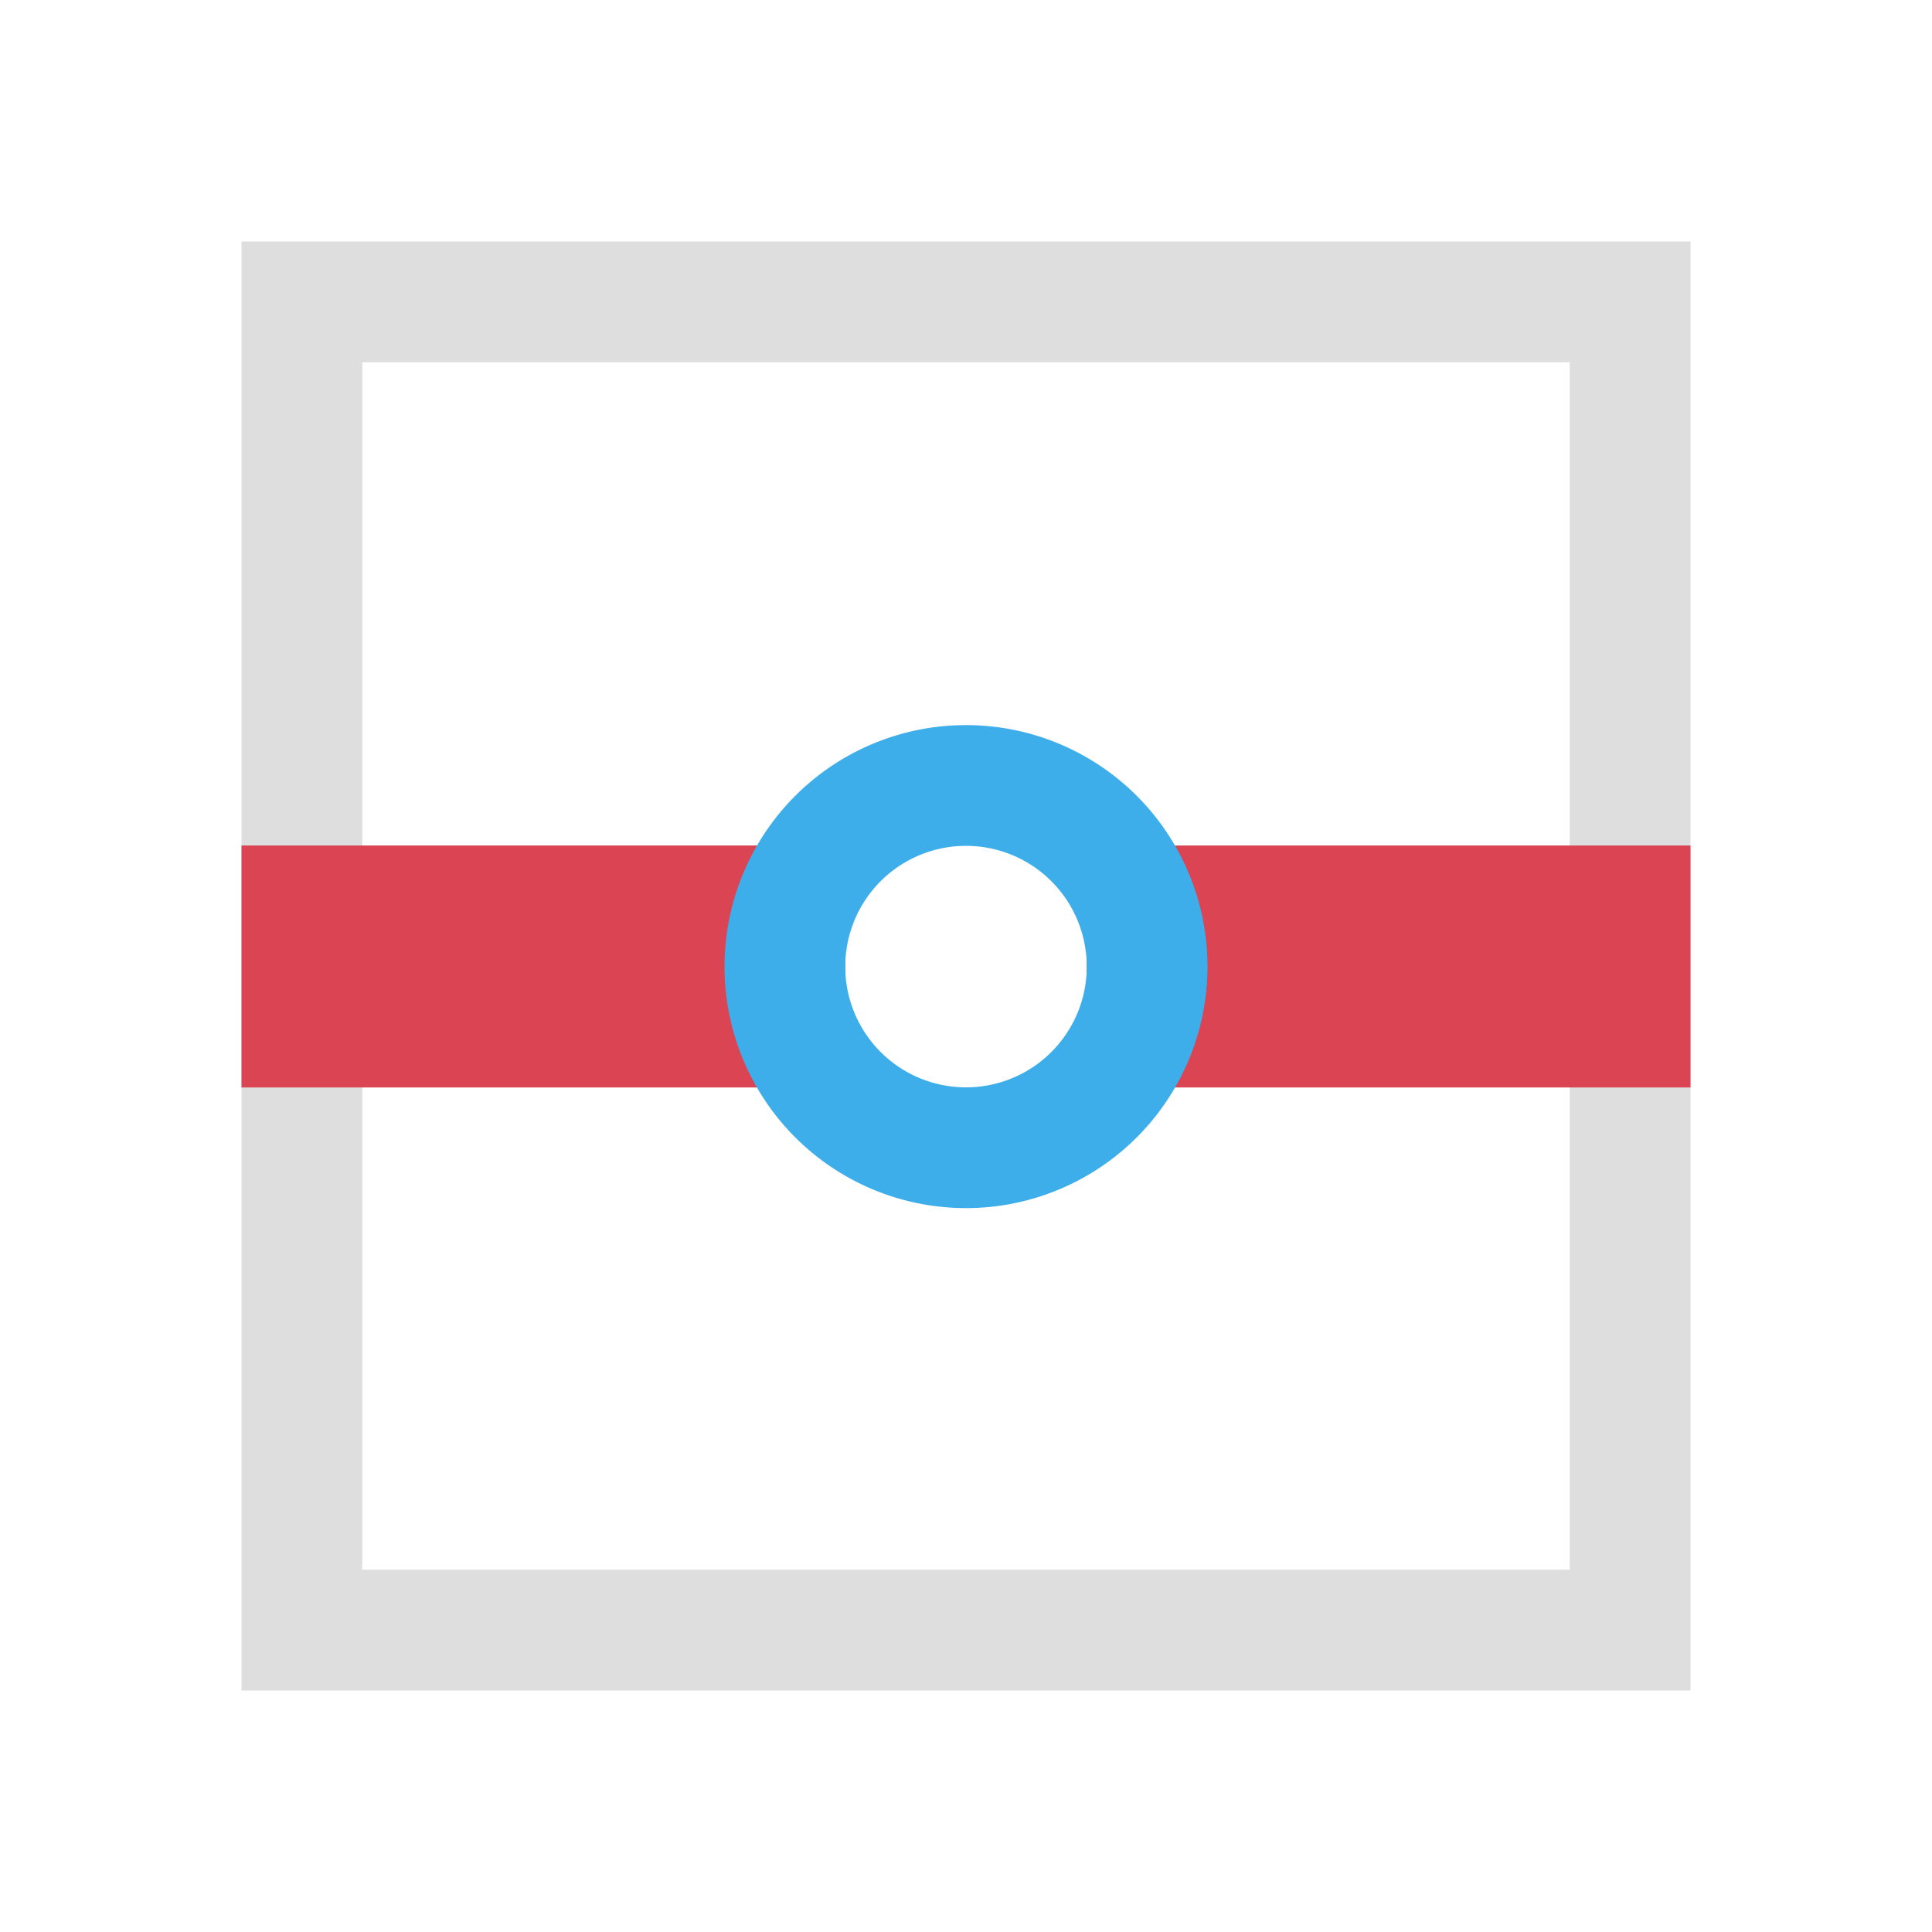<svg xmlns="http://www.w3.org/2000/svg" viewBox="0 0 16 16">
<defs id="defs3051">
<style id="current-color-scheme" type="text/css">
.ColorScheme-Text{color:#dedede}.ColorScheme-Highlight{color:#3daee9}.ColorScheme-NegativeText{color:#da4453}
</style>
</defs>
<path d="M2 2v12h12V2zm1 1h10v10H3z" class="ColorScheme-Text" style="fill:currentColor;fill-opacity:1;stroke:none"/>
<path d="M2 7.002v2.004h5V7.002zm7 0v2.004h5V7.002z" class="ColorScheme-NegativeText" style="fill:currentColor;fill-opacity:1;stroke:none"/>
<path d="M8 6.005a2 2 0 1 0 0 4 2 2 0 0 0 0-4m0 1a1 1 0 1 1 0 2 1 1 0 0 1 0-2" class="ColorScheme-Highlight" style="fill:currentColor;fill-opacity:1;stroke:none"/>
</svg>
